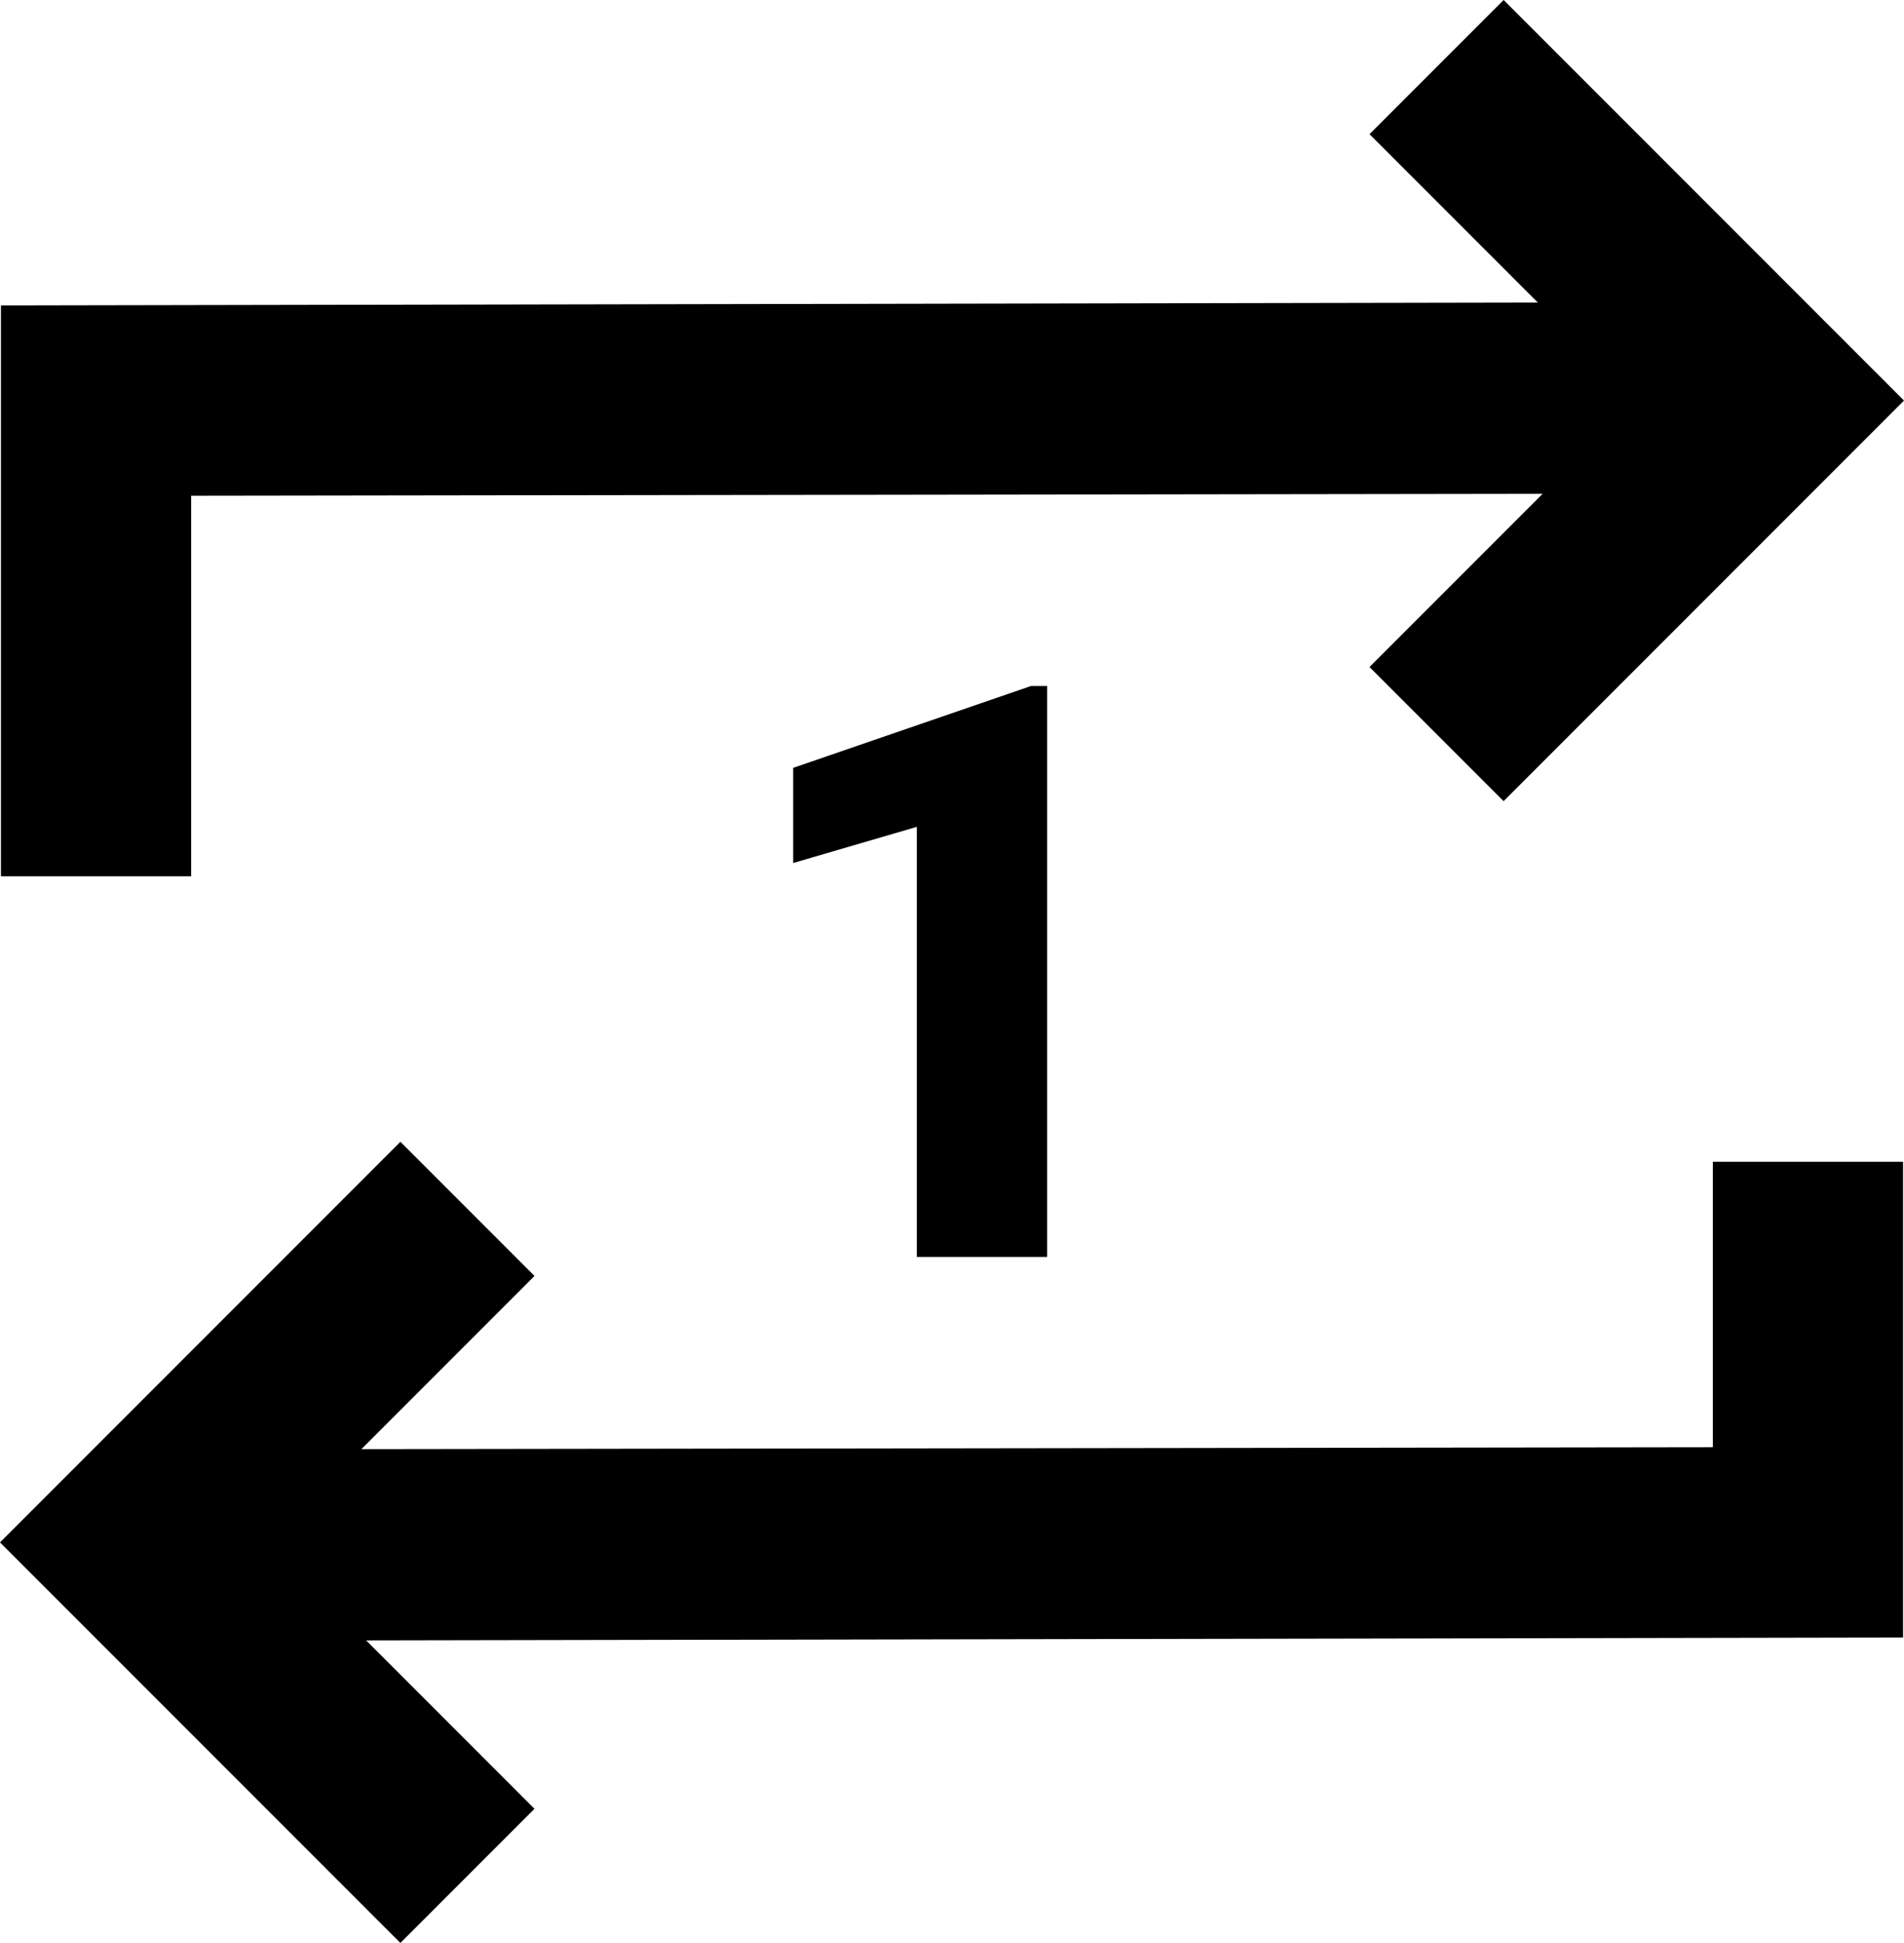 <svg xmlns="http://www.w3.org/2000/svg" viewBox="1.99 1.79 20.02 20.42"><g id="loop_one-filled"><path d="M13,15h-1.37v-4.52l-1.3,0.38v-1L12.83,9H13V15z M20,17L5.79,17.02l1.82-1.82l-1.41-1.41L1.99,18l4.21,4.21l1.41-1.41 l-1.77-1.77L22,19v-5h-2V17z M4,7l14.21-0.02l-1.82,1.82l1.41,1.41L22.01,6l-4.21-4.21l-1.41,1.41l1.77,1.77L2,5v6h2V7z"/></g></svg>